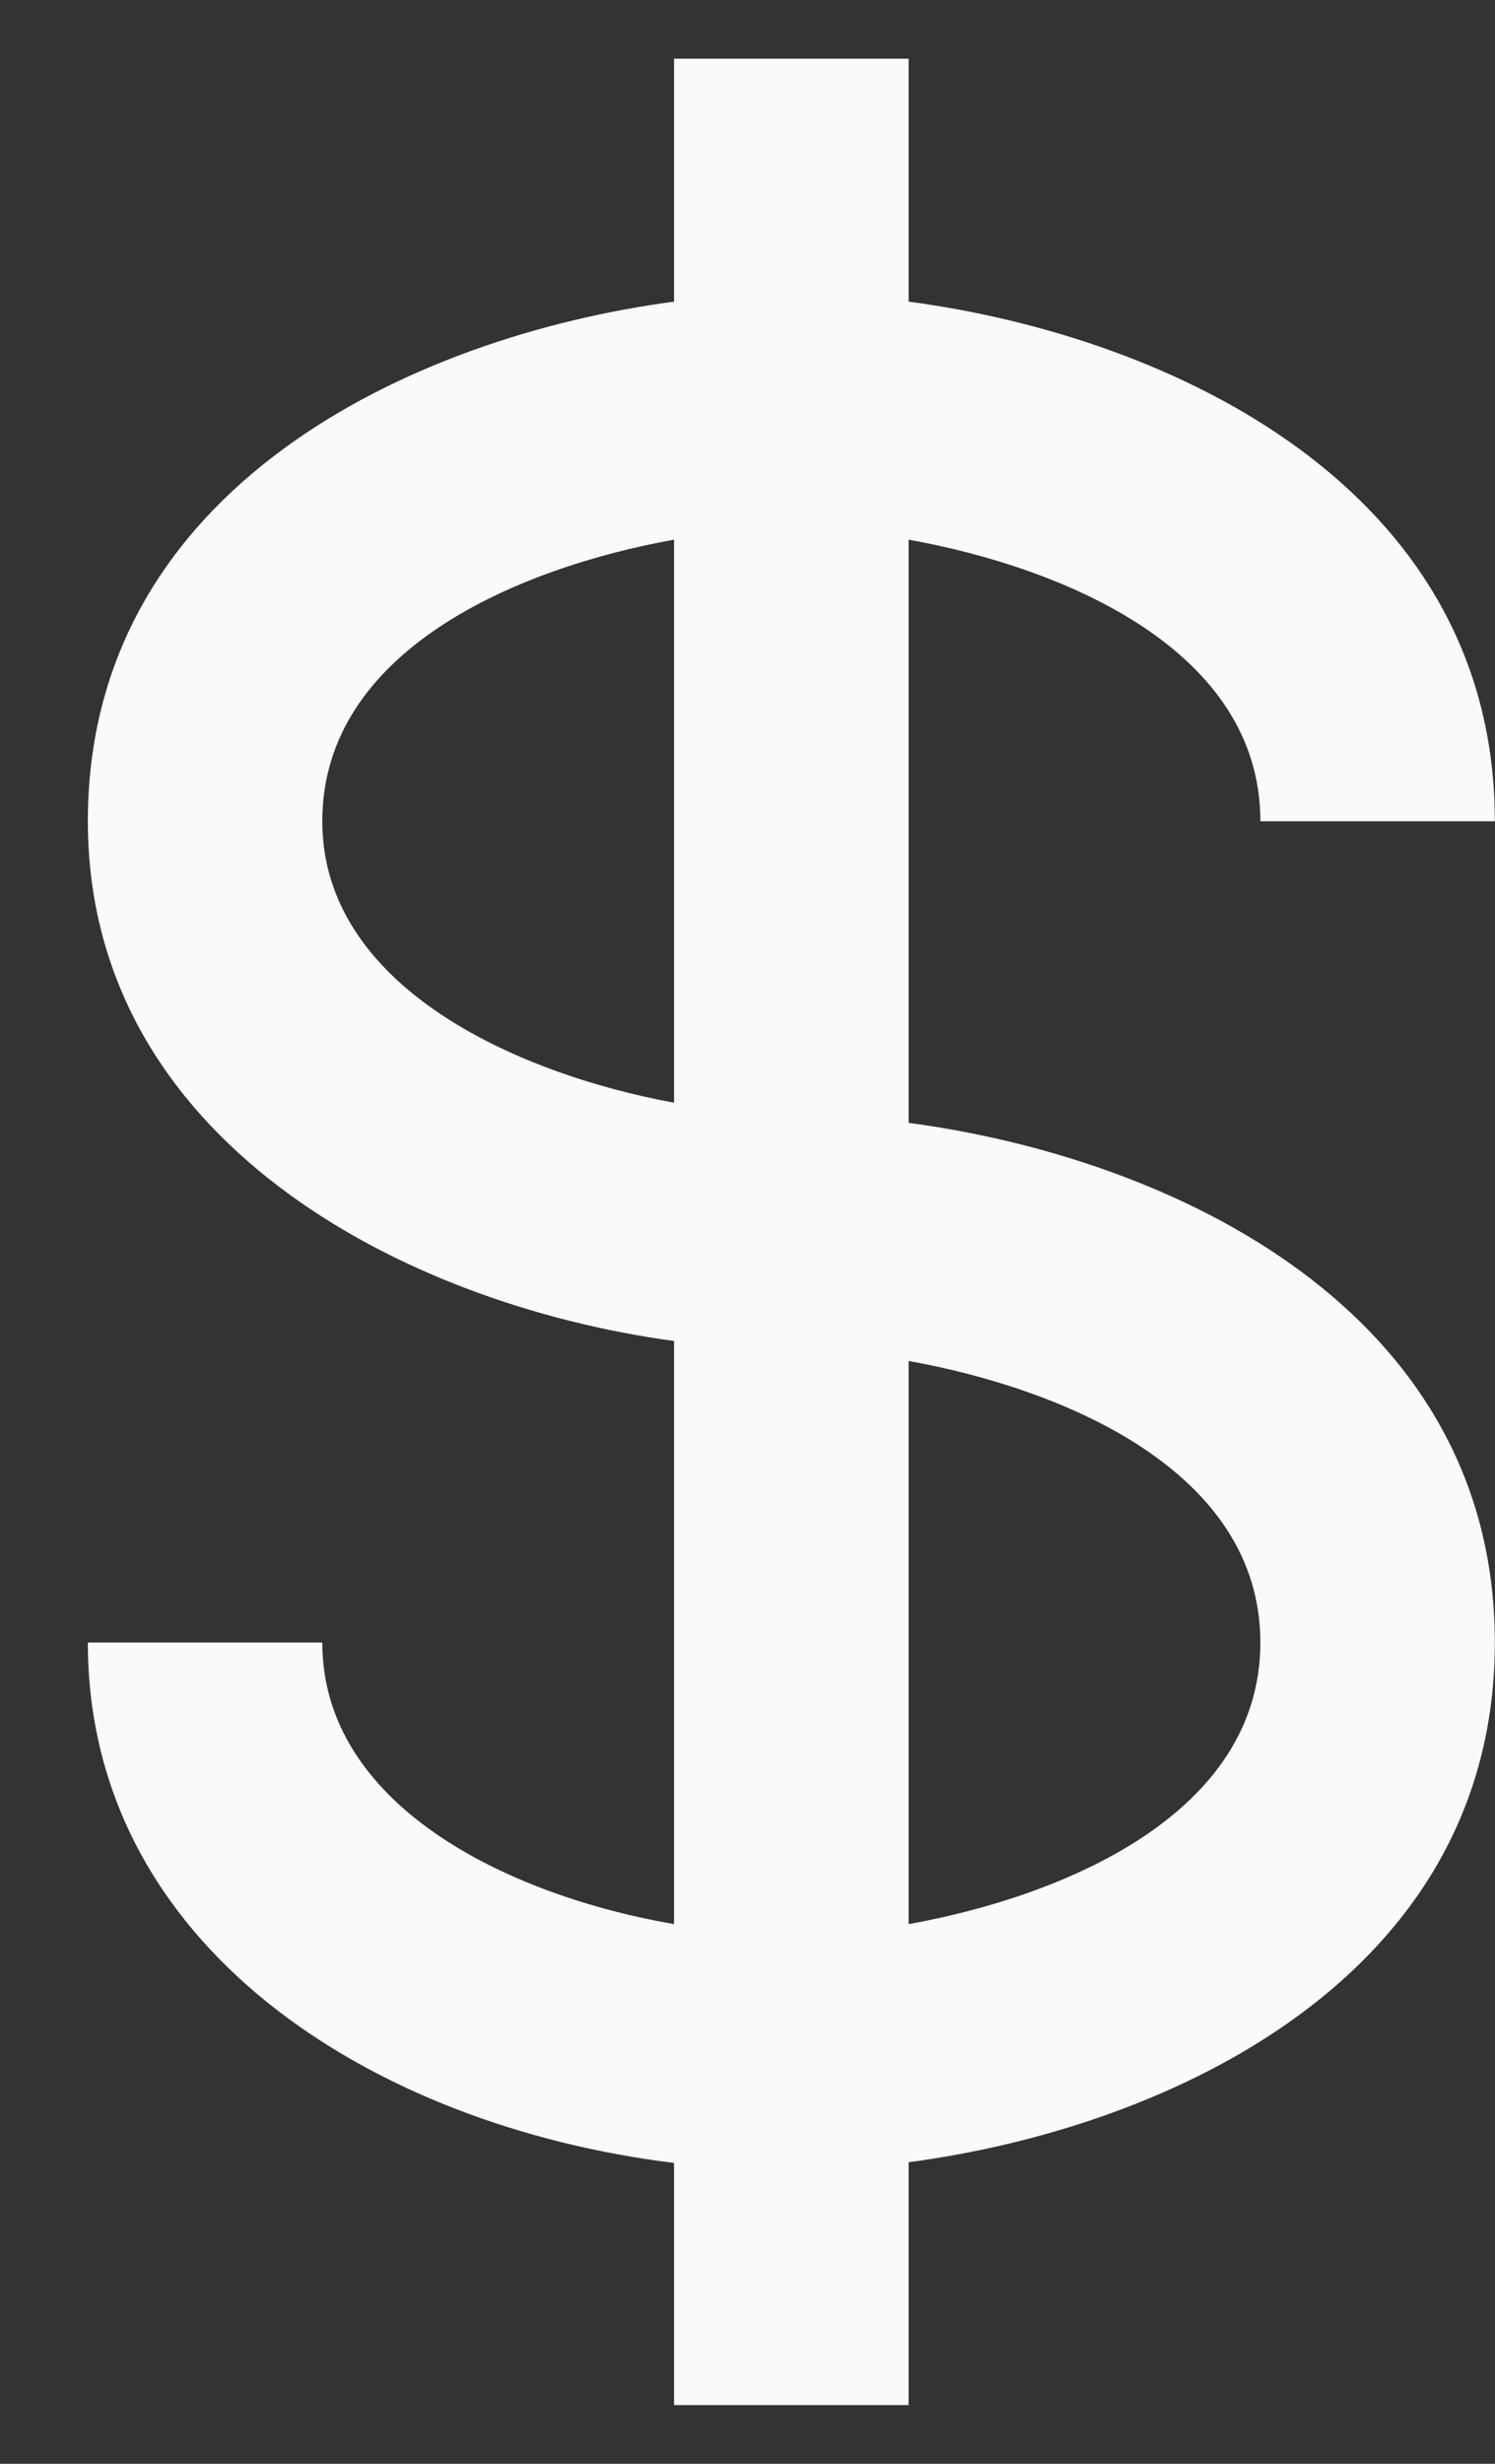 <svg width="17" height="28" viewBox="0 0 17 28" fill="none" xmlns="http://www.w3.org/2000/svg">
<rect x="0" y="0" width="17" height="28" fill="#333333" stroke="none"/>
<path d="M14.332 9.333H16.998C16.998 5.551 13.325 3.825 10.332 3.428V0.667H7.665V3.428C4.672 3.825 0.999 5.551 0.999 9.333C0.999 12.941 4.553 14.817 7.665 15.24V21.867C5.735 21.532 3.665 20.501 3.665 18.667H0.999C0.999 22.119 4.232 24.159 7.665 24.581V27.333H10.332V24.573C13.325 24.176 16.998 22.449 16.998 18.667C16.998 14.884 13.325 13.159 10.332 12.761V6.133C12.105 6.452 14.332 7.388 14.332 9.333ZM3.665 9.333C3.665 7.388 5.892 6.452 7.665 6.133V12.532C5.837 12.195 3.665 11.196 3.665 9.333ZM14.332 18.667C14.332 20.612 12.105 21.548 10.332 21.867V15.467C12.105 15.785 14.332 16.721 14.332 18.667Z" fill="#FAFAFB"/>
</svg>
